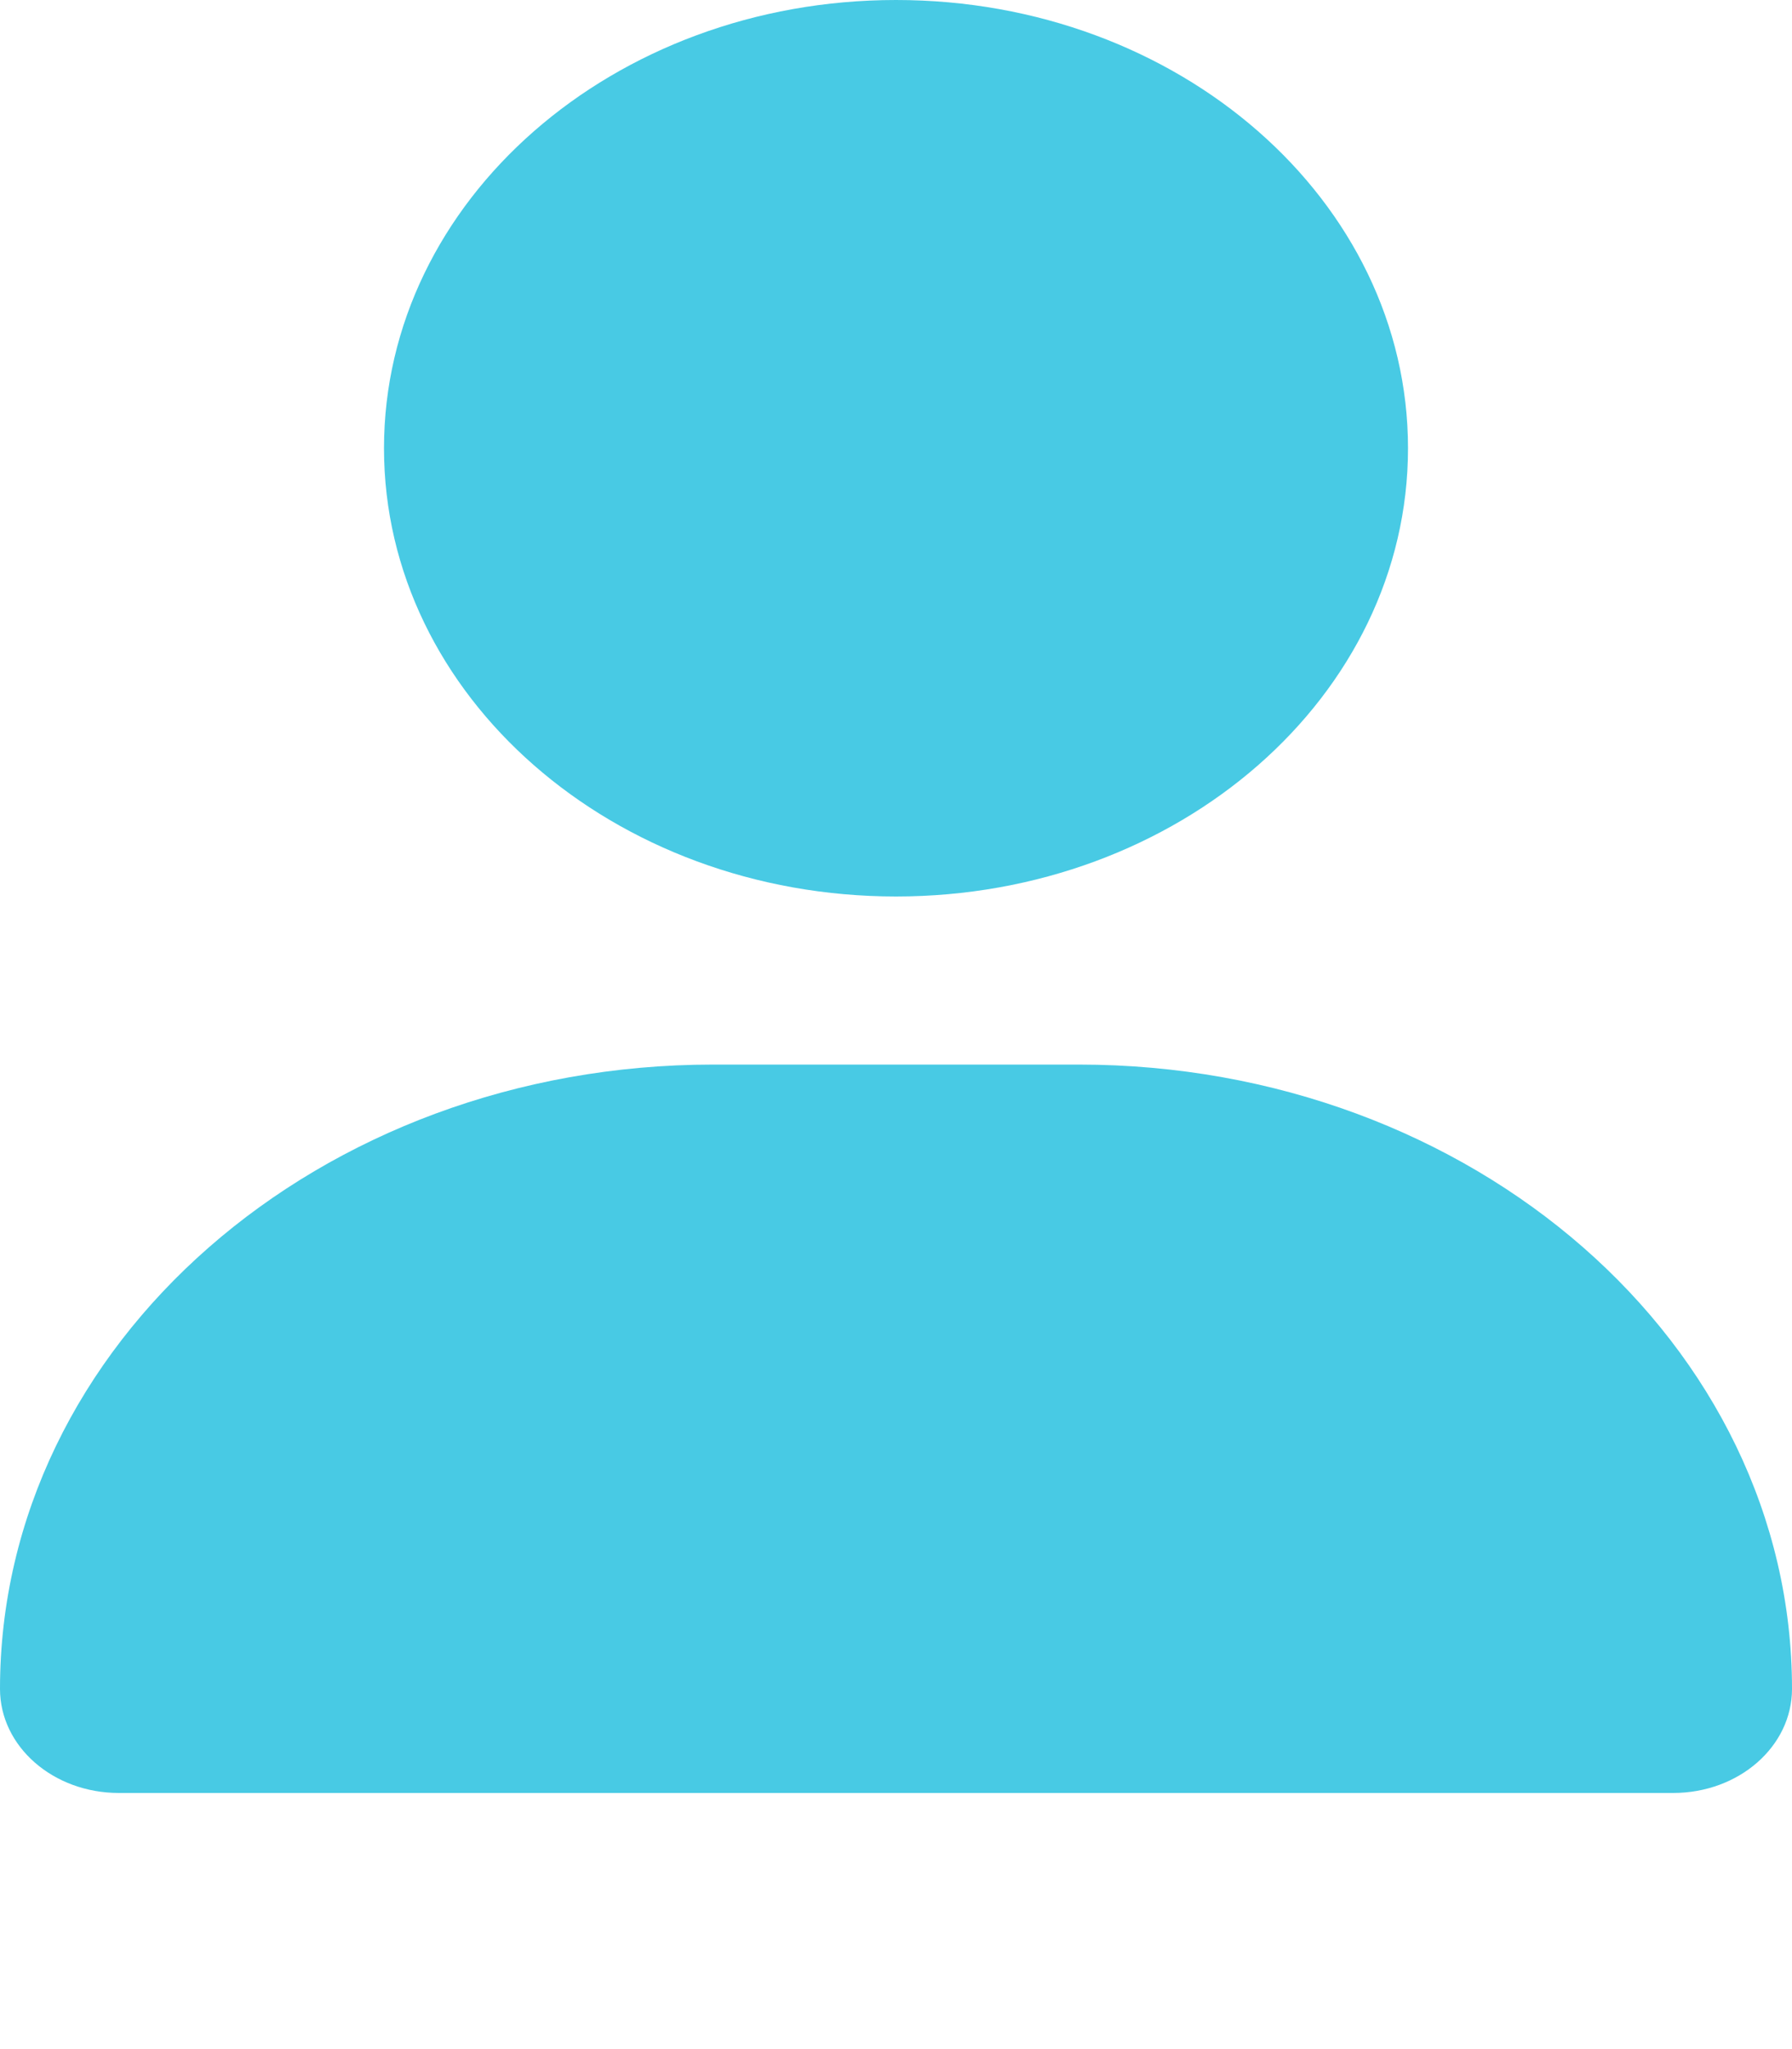 <?xml version="1.0" encoding="utf-8"?>
<!-- Generator: Adobe Illustrator 26.0.0, SVG Export Plug-In . SVG Version: 6.00 Build 0)  -->
<svg version="1.1" id="Layer_1" xmlns="http://www.w3.org/2000/svg" xmlns:xlink="http://www.w3.org/1999/xlink" x="0px" y="0px"
	 viewBox="0 0 448 512" style="enable-background:new 0 0 448 512;" xml:space="preserve">
<style type="text/css">
	.st0{fill:#48CAE4;}
</style>
<path class="st0" d="M224,224c70.7,0,128-50.1,128-112S294.7,0,224,0S96,50.1,96,112S153.3,224,224,224z M178.3,266
	C79.8,266,0,335.8,0,422c0,14.4,13.3,26,29.7,26h388.6c16.4,0,29.7-11.6,29.7-26c0-86.2-79.8-156-178.3-156H178.3z"/>
</svg>
